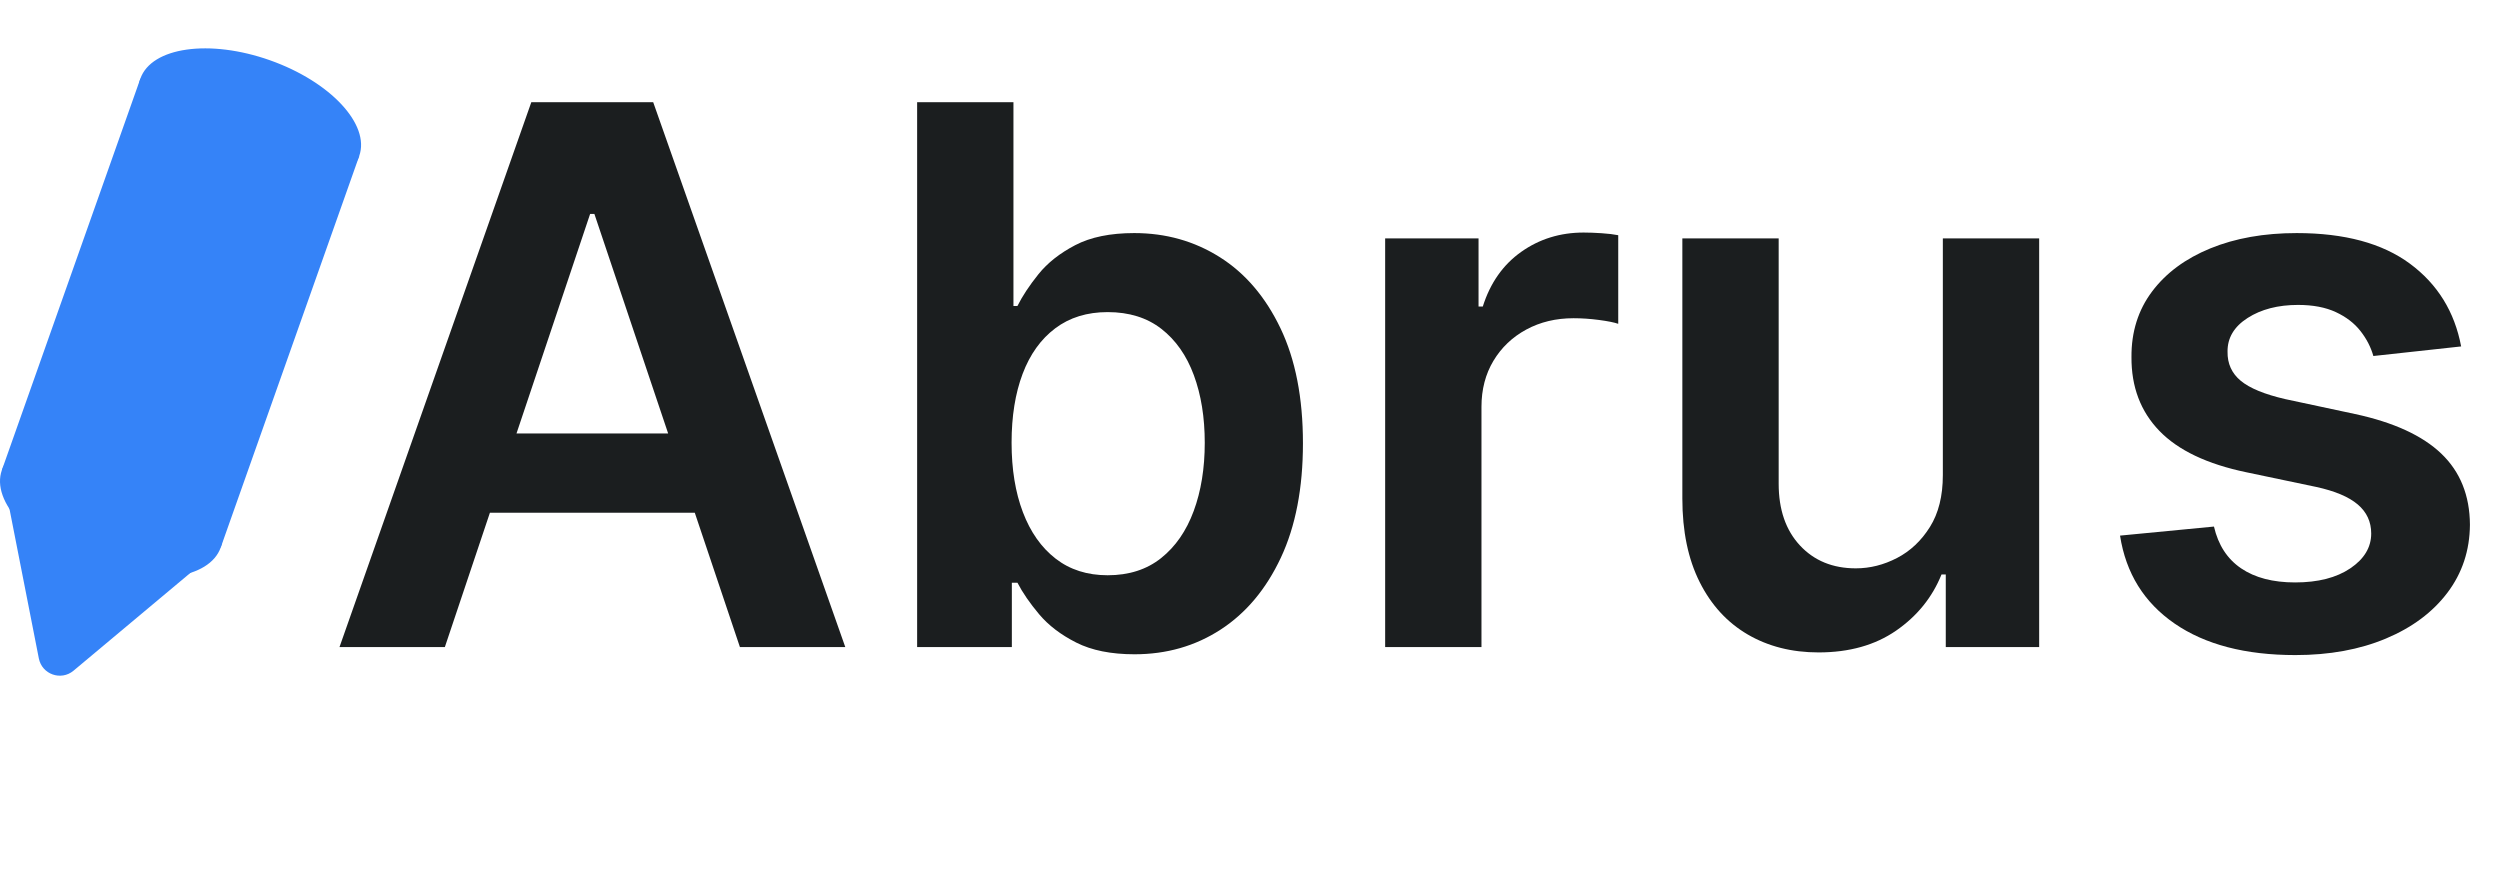 <?xml version="1.0" encoding="UTF-8"?><svg id="a" xmlns="http://www.w3.org/2000/svg" width="1358.037" height="481.592" viewBox="0 0 1358.037 481.592"><path d="M241.649,351.512h-57.237L288.624,55.5h66.197l104.355,296.012h-57.236l-79.062-235.306h-2.312l-78.917,235.306ZM243.528,235.449h156.1v43.072h-156.1v-43.072Z" style="fill:#1b1e1f; stroke-width:0px;"/><path d="M498.197,351.512V55.5h52.322v110.715h2.168c2.697-5.395,6.505-11.152,11.419-17.272,4.914-6.118,11.562-11.369,19.946-15.755,8.383-4.383,19.078-6.576,32.087-6.576,17.15,0,32.641,4.361,46.469,13.081,13.825,8.722,24.811,21.585,32.954,38.591,8.142,17.008,12.214,37.846,12.214,62.512,0,24.379-4,45.096-11.997,62.151-7.999,17.055-18.887,30.064-32.665,39.025-13.781,8.961-29.391,13.442-46.83,13.442-12.72,0-23.271-2.121-31.653-6.359-8.384-4.239-15.104-9.37-20.163-15.393-5.059-6.021-8.986-11.73-11.78-17.128h-3.035v34.978h-51.455ZM549.507,240.508c0,14.359,2.046,26.934,6.143,37.724,4.095,10.793,10.021,19.201,17.778,25.222,7.756,6.023,17.175,9.034,28.257,9.034,11.563,0,21.247-3.107,29.052-9.323,7.806-6.215,13.707-14.743,17.706-25.583,3.997-10.84,5.998-23.198,5.998-37.074,0-13.778-1.976-26.017-5.926-36.712-3.952-10.696-9.828-19.079-17.634-25.149-7.805-6.07-17.538-9.106-29.196-9.106-11.179,0-20.669,2.94-28.474,8.817-7.805,5.878-13.708,14.117-17.706,24.716-3.999,10.601-5.998,23.079-5.998,37.435Z" style="fill:#1b1e1f; stroke-width:0px;"/><path d="M752.436,351.512v-222.009h50.732v37.001h2.312c4.047-12.814,11.008-22.715,20.886-29.702,9.876-6.985,21.175-10.479,33.894-10.479,2.892,0,6.144.122,9.757.361,3.613.242,6.624.603,9.033,1.084v48.131c-2.218-.77-5.709-1.468-10.479-2.096-4.77-.625-9.373-.939-13.804-.939-9.539,0-18.092,2.048-25.655,6.143-7.565,4.097-13.514,9.756-17.851,16.983-4.336,7.227-6.504,15.562-6.504,25.005v130.517h-52.322Z" style="fill:#1b1e1f; stroke-width:0px;"/><path d="M1055.382,258.142v-128.638h52.322v222.009h-50.732v-39.458h-2.312c-5.012,12.43-13.226,22.597-24.644,30.497-11.419,7.902-25.464,11.852-42.133,11.852-14.551,0-27.39-3.252-38.519-9.756-11.13-6.504-19.827-15.994-26.09-28.474-6.265-12.478-9.395-27.582-9.395-45.312v-141.357h52.322v133.263c0,14.07,3.853,25.247,11.563,33.533,7.708,8.288,17.825,12.43,30.353,12.43,7.708,0,15.176-1.879,22.403-5.637,7.227-3.758,13.175-9.37,17.85-16.838,4.673-7.466,7.011-16.839,7.011-28.112Z" style="fill:#1b1e1f; stroke-width:0px;"/><path d="M1336.939,188.186l-47.697,5.203c-1.351-4.817-3.686-9.345-7.01-13.586-3.324-4.239-7.782-7.66-13.37-10.262-5.589-2.602-12.43-3.902-20.523-3.902-10.891,0-20.019,2.362-27.391,7.083-7.371,4.722-11.009,10.84-10.912,18.356-.097,6.457,2.288,11.708,7.154,15.754,4.865,4.047,12.937,7.372,24.21,9.973l37.869,8.094c21.005,4.53,36.64,11.708,46.902,21.536,10.262,9.828,15.44,22.692,15.537,38.591-.097,13.973-4.169,26.283-12.213,36.929-8.047,10.648-19.201,18.959-33.461,24.933-14.262,5.973-30.642,8.961-49.142,8.961-27.174,0-49.048-5.709-65.62-17.127-16.574-11.418-26.45-27.34-29.63-47.77l51.021-4.914c2.312,10.022,7.227,17.586,14.742,22.692,7.517,5.108,17.295,7.66,29.341,7.66,12.431,0,22.427-2.552,29.992-7.66,7.563-5.106,11.346-11.418,11.346-18.935,0-6.359-2.435-11.61-7.299-15.754-4.867-4.142-12.408-7.322-22.62-9.54l-37.869-7.95c-21.296-4.431-37.051-11.924-47.263-22.475-10.215-10.551-15.274-23.921-15.177-40.109-.098-13.681,3.636-25.558,11.201-35.628,7.563-10.068,18.115-17.873,31.654-23.415,13.536-5.54,29.171-8.311,46.902-8.311,26.017,0,46.516,5.542,61.5,16.622,14.982,11.082,24.258,26.066,27.823,44.951Z" style="fill:#1b1e1f; stroke-width:0px;"/><ellipse cx="135.696" cy="63.723" rx="32.866" ry="63.049" transform="translate(30.361 170.394) rotate(-70.516)" style="fill:#3583f8; stroke-width:0px;"/><rect x="35.025" y="57.264" width="126.097" height="225.589" transform="translate(62.339 -22.973) rotate(19.484)" style="fill:#3583f8; stroke-width:0px;"/><ellipse cx="60.451" cy="276.394" rx="32.866" ry="63.049" transform="translate(-220.278 241.193) rotate(-70.516)" style="fill:#3583f8; stroke-width:0px;"/><path d="M4.932,275.326l16.166,82.343c1.701,8.663,12.066,12.33,18.836,6.665l64.354-53.855c6.892-5.768,4.895-16.844-3.577-19.841l-80.52-28.489c-8.473-2.998-16.991,4.358-15.259,13.177Z" style="fill:#3583f8; stroke-width:0px;"/></svg>